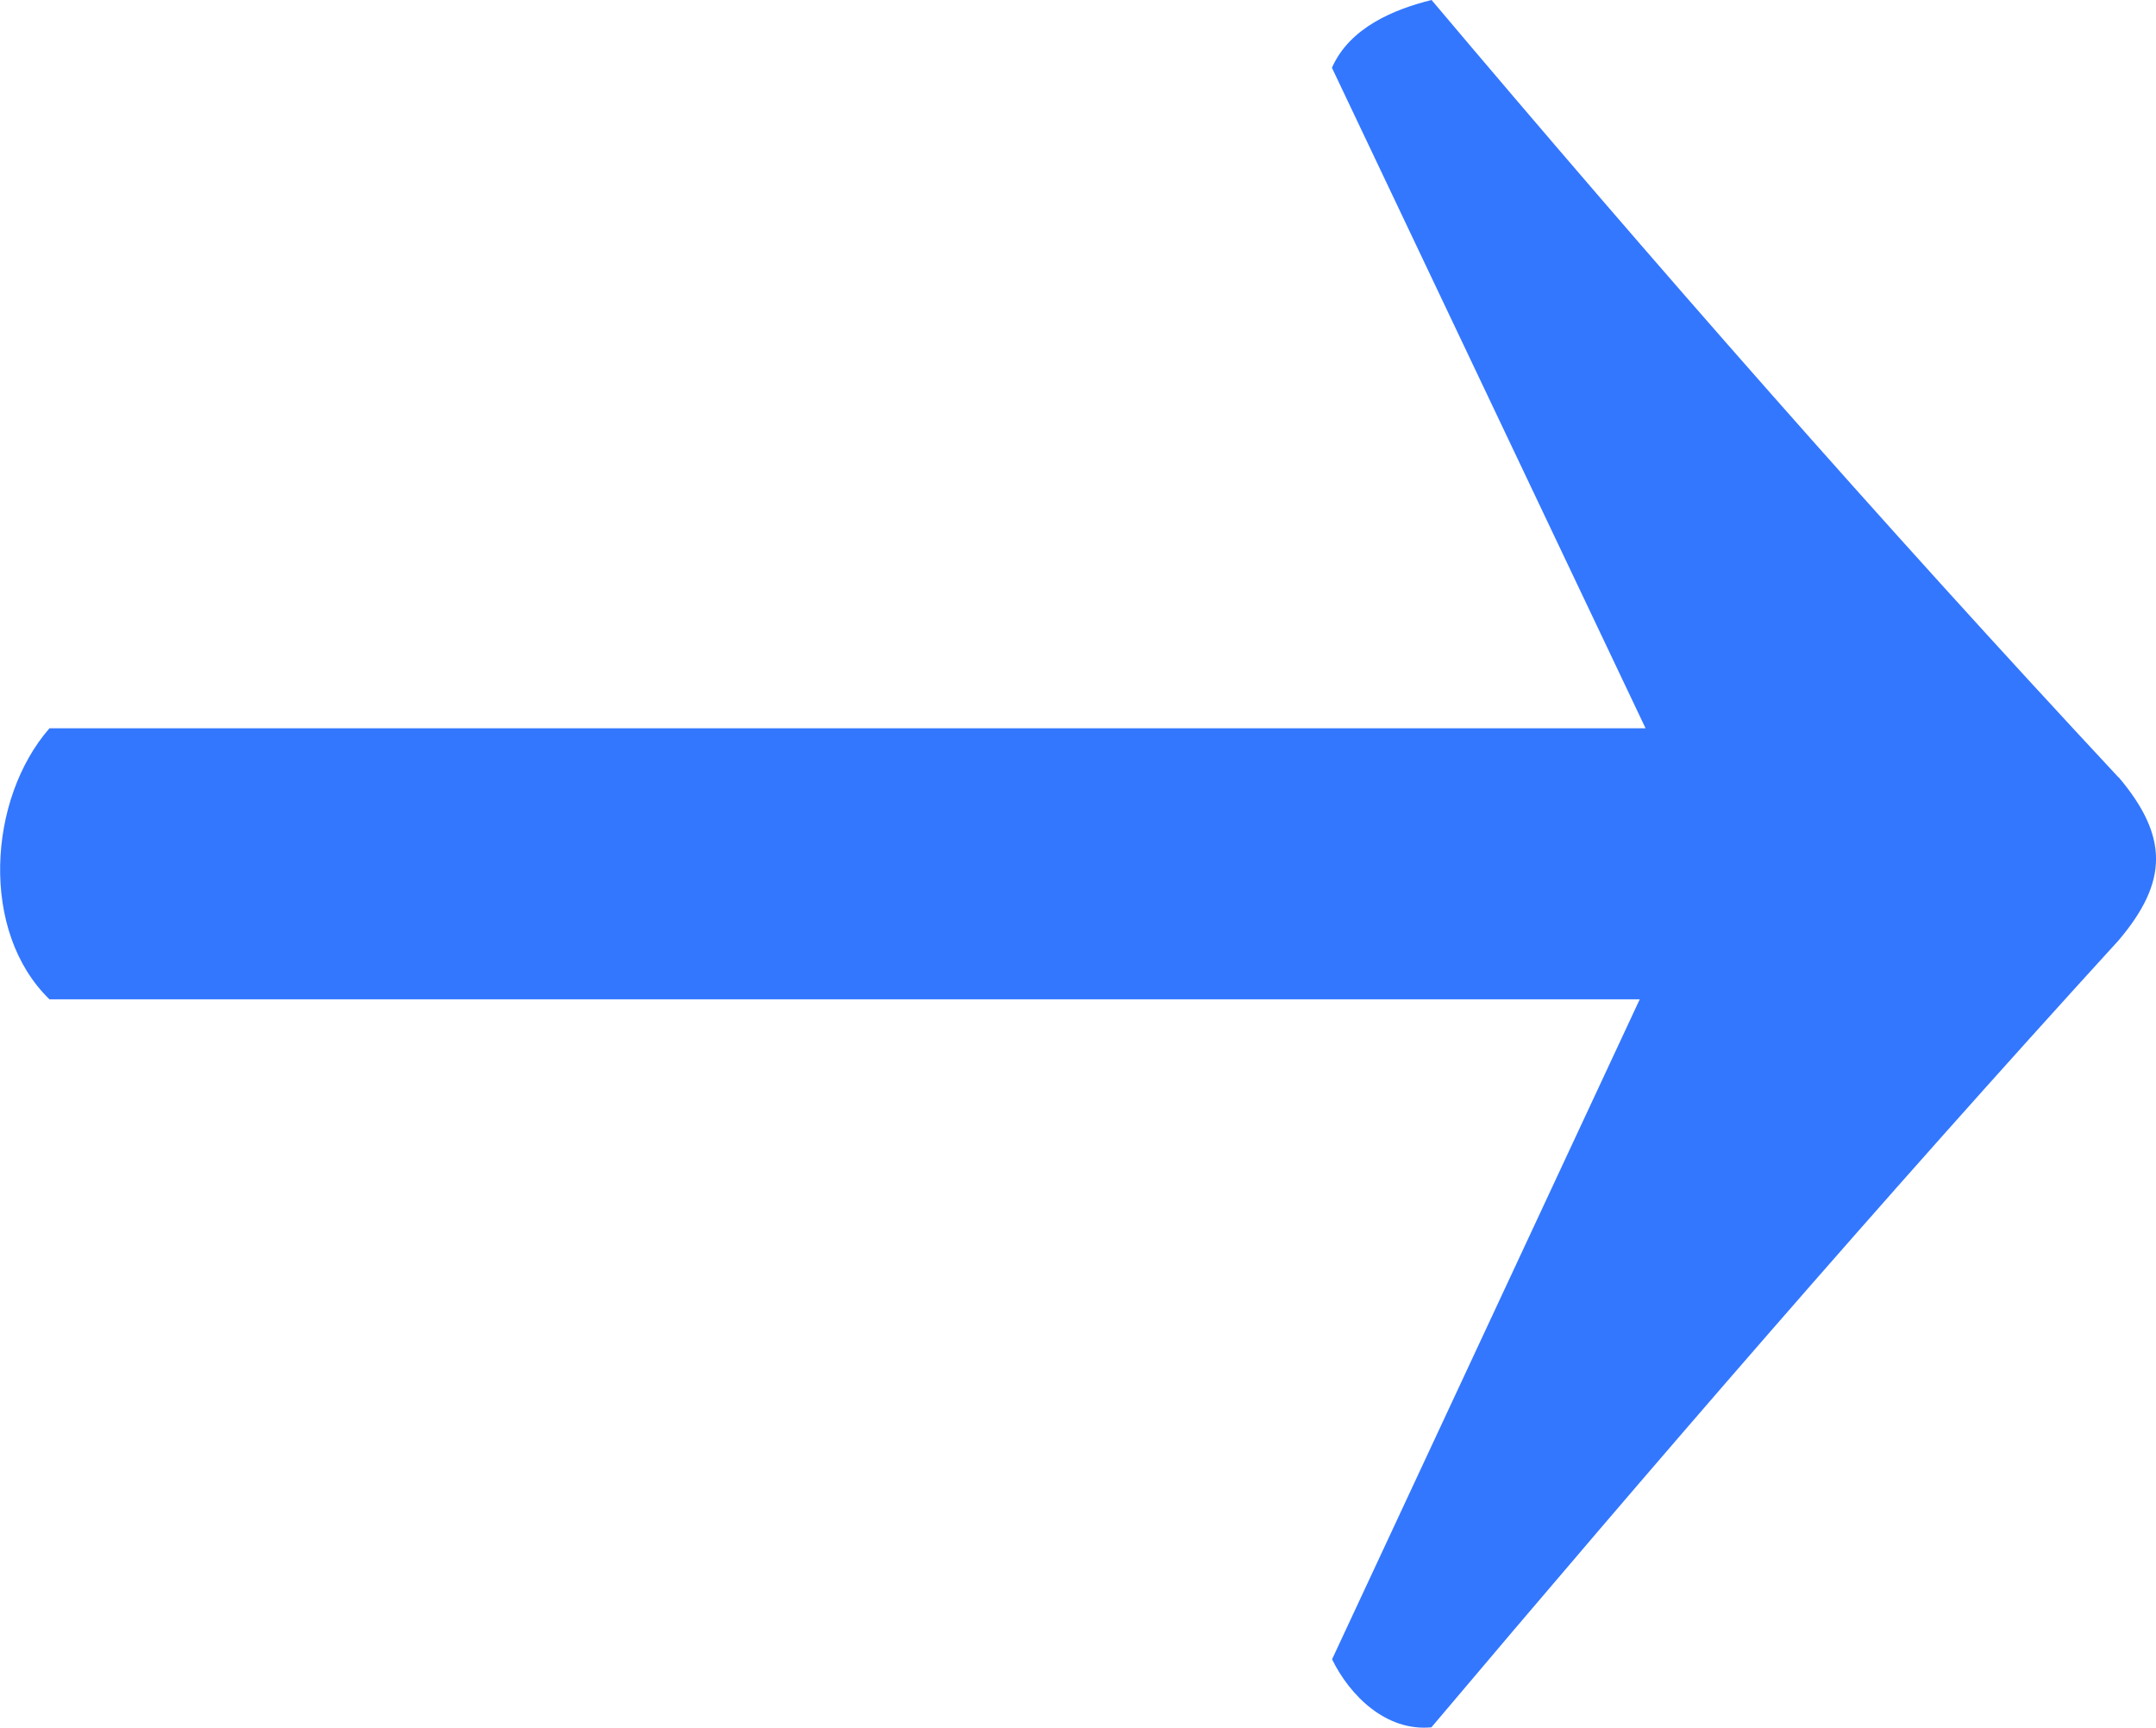 <svg xmlns="http://www.w3.org/2000/svg" width="15.907" height="12.749" viewBox="0 0 15.907 12.749"><path fill="#37F" d="M15.632 5.738c-1.77-1.9-3.437-3.803-5.07-5.738-.27.067-.603.2-.735.5l2.314 4.874H.365c-.454.52-.516 1.5 0 2h11.733l-2.27 4.87c.132.27.4.534.733.502 1.635-1.936 3.303-3.87 5.07-5.807.368-.434.368-.767.002-1.202z"/></svg>